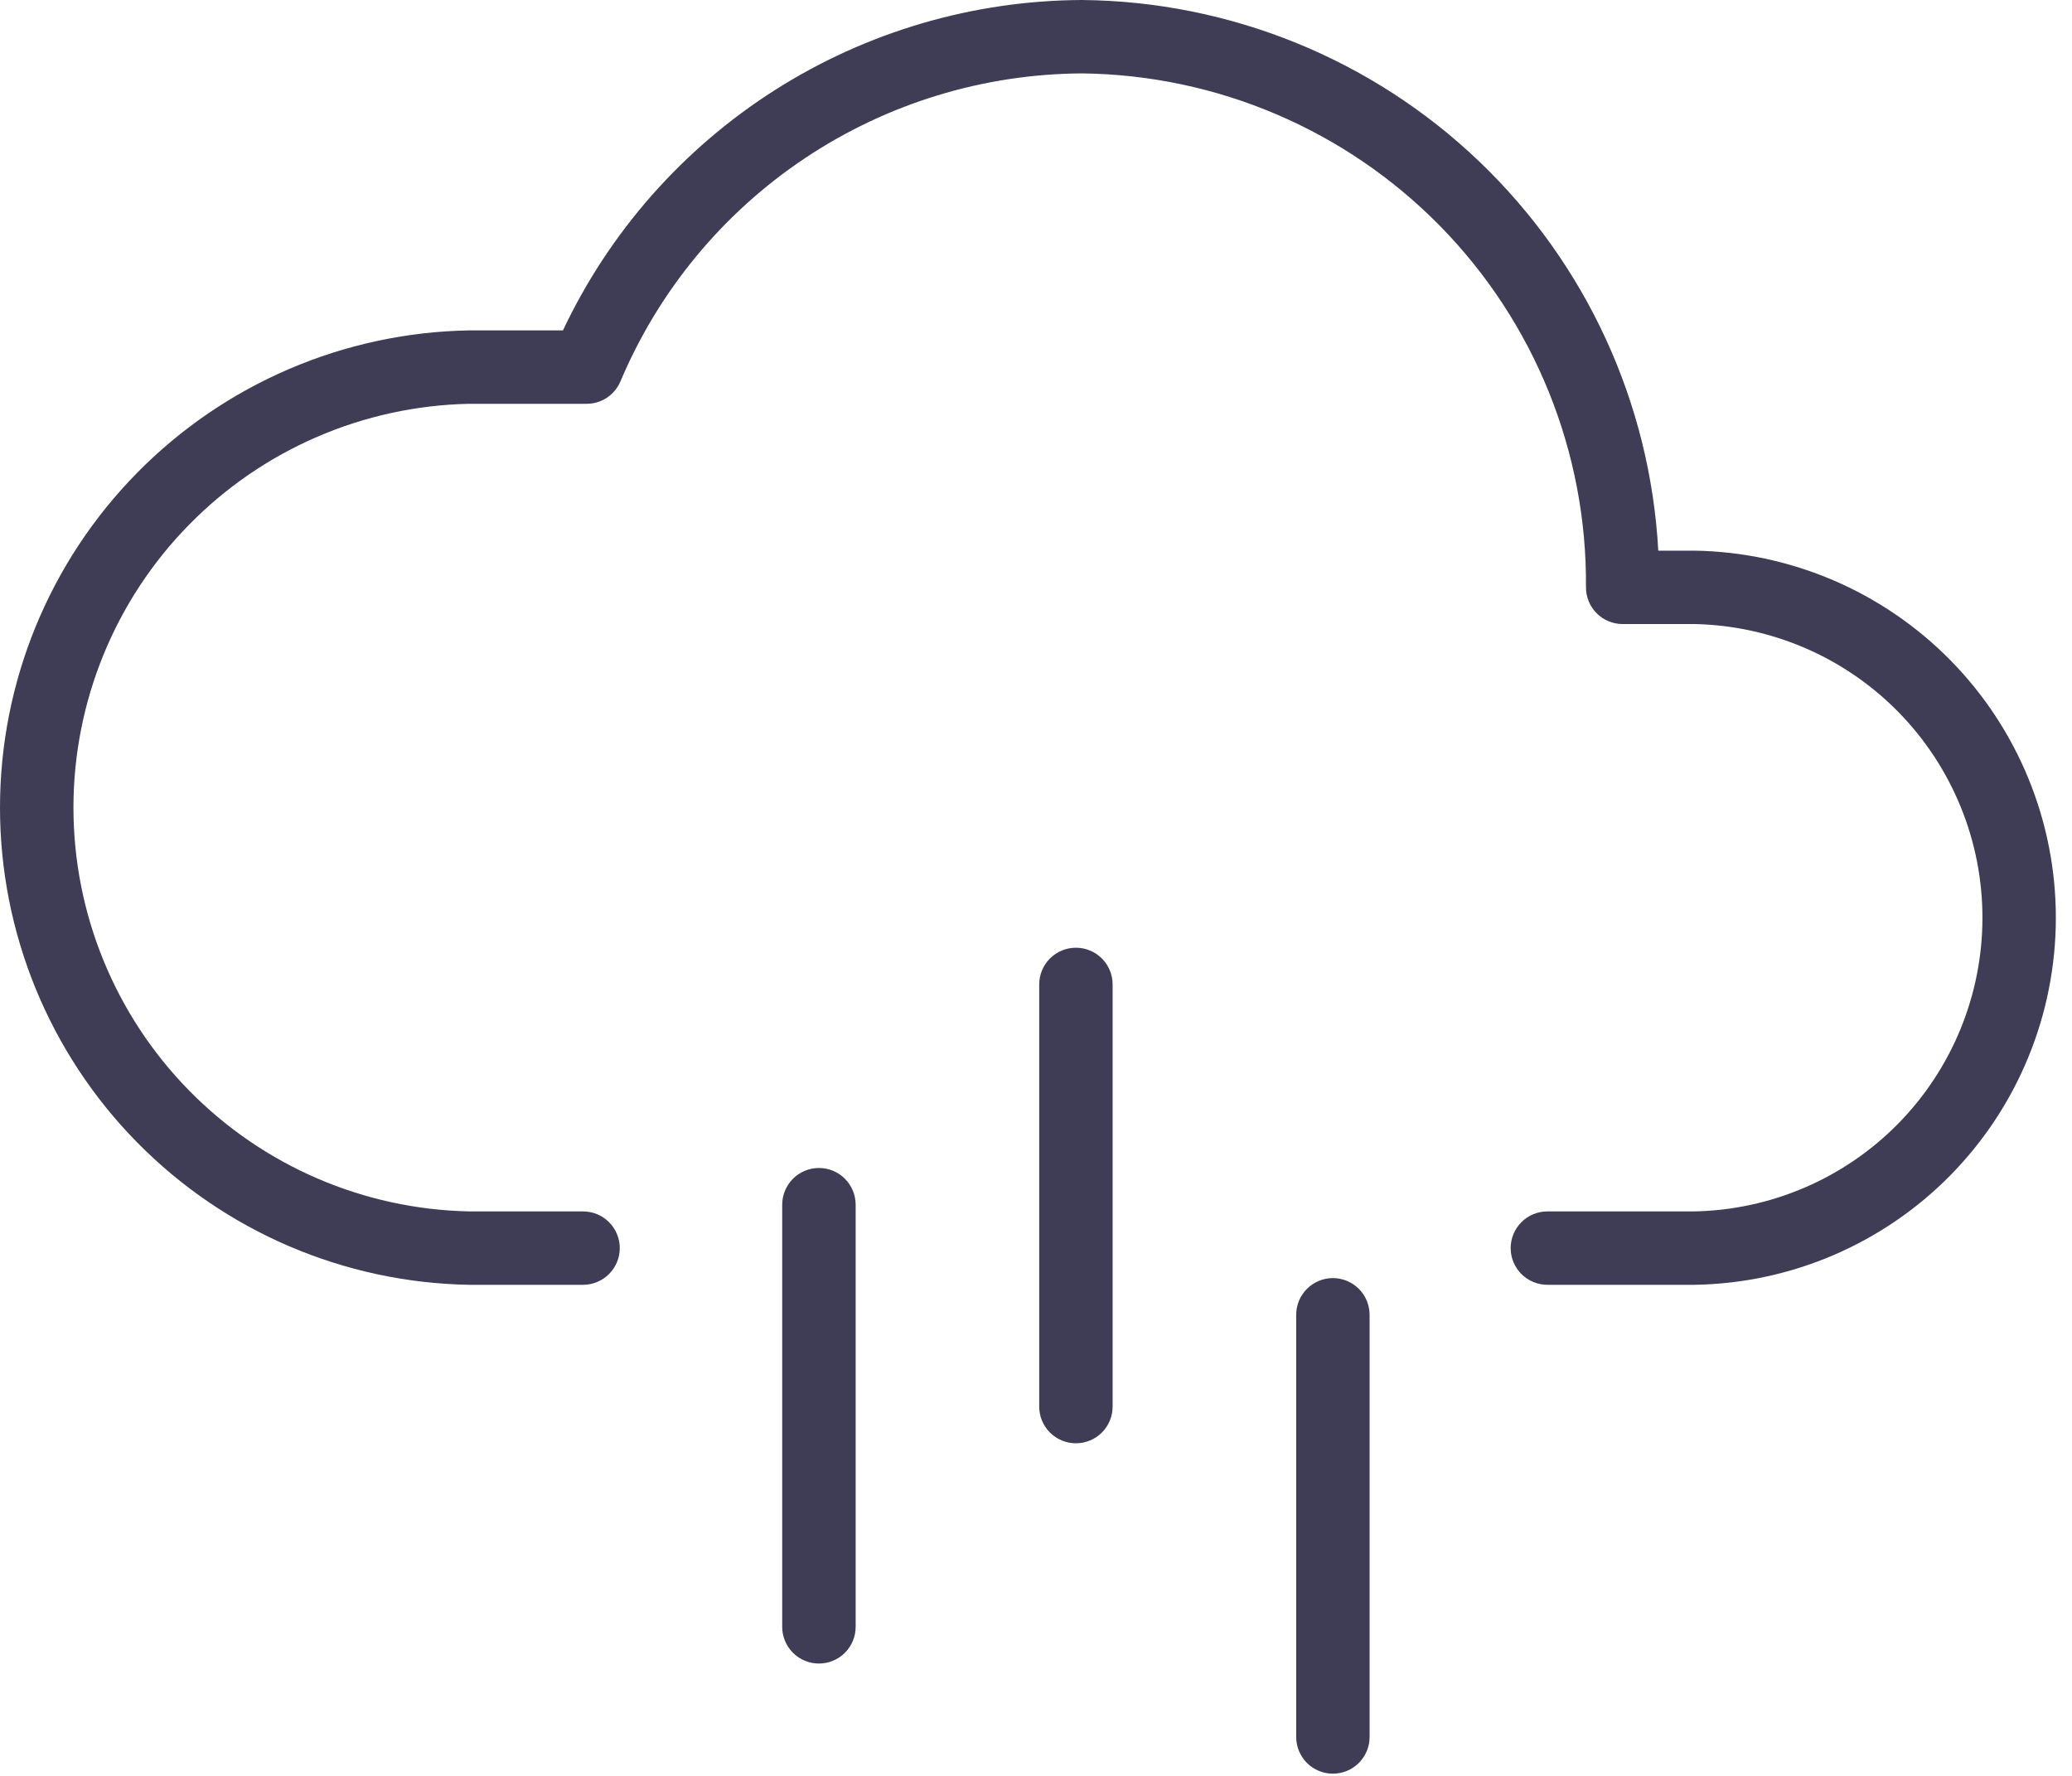 <svg width="49" height="42" viewBox="0 0 49 42" fill="none" xmlns="http://www.w3.org/2000/svg">
<path d="M40.078 30.386H36.594C36.364 30.386 36.143 30.295 35.98 30.132C35.817 29.969 35.725 29.748 35.725 29.518C35.725 29.288 35.817 29.067 35.98 28.904C36.143 28.741 36.364 28.65 36.594 28.65H40.078C41.896 28.612 43.626 27.864 44.898 26.566C46.169 25.267 46.882 23.522 46.882 21.704C46.882 19.887 46.169 18.142 44.898 16.843C43.626 15.545 41.896 14.797 40.078 14.759H38.374C38.144 14.759 37.923 14.668 37.76 14.505C37.597 14.342 37.506 14.121 37.506 13.891C37.533 10.7 36.294 7.628 34.06 5.35C31.825 3.071 28.779 1.772 25.588 1.736C23.254 1.749 20.976 2.446 19.035 3.742C17.095 5.037 15.577 6.874 14.671 9.024C14.604 9.18 14.492 9.313 14.351 9.407C14.209 9.5 14.043 9.55 13.873 9.55H11.097C8.597 9.6 6.217 10.628 4.467 12.414C2.717 14.199 1.737 16.6 1.737 19.1C1.737 21.6 2.717 24.001 4.467 25.786C6.217 27.572 8.597 28.6 11.097 28.65H13.789C14.019 28.65 14.239 28.741 14.402 28.904C14.565 29.067 14.657 29.288 14.657 29.518C14.657 29.748 14.565 29.969 14.402 30.132C14.239 30.295 14.019 30.386 13.789 30.386H11.097C8.137 30.336 5.315 29.125 3.239 27.014C1.163 24.903 0 22.061 0 19.1C0 16.139 1.163 13.297 3.239 11.186C5.315 9.075 8.137 7.864 11.097 7.814H13.313C14.413 5.485 16.149 3.516 18.321 2.133C20.494 0.75 23.013 0.011 25.588 0C29.089 0.032 32.447 1.396 34.978 3.815C37.51 6.234 39.025 9.527 39.216 13.023H40.078C42.356 13.06 44.528 13.992 46.126 15.616C47.723 17.24 48.618 19.427 48.618 21.704C48.618 23.983 47.723 26.169 46.126 27.794C44.528 29.418 42.356 30.349 40.078 30.386V30.386Z" fill="#3F3D56"/>
<path d="M25.444 34.134C25.214 34.134 24.993 34.043 24.83 33.88C24.667 33.717 24.576 33.496 24.576 33.266V23.282C24.576 23.052 24.667 22.831 24.83 22.668C24.993 22.505 25.214 22.414 25.444 22.414C25.674 22.414 25.895 22.505 26.058 22.668C26.221 22.831 26.312 23.052 26.312 23.282V33.266C26.312 33.496 26.221 33.717 26.058 33.88C25.895 34.043 25.674 34.134 25.444 34.134V34.134Z" fill="#3F3D56"/>
<path d="M19.367 39.343C19.137 39.343 18.916 39.252 18.753 39.089C18.59 38.926 18.498 38.706 18.498 38.475V28.491C18.498 28.261 18.59 28.04 18.753 27.877C18.916 27.714 19.137 27.623 19.367 27.623C19.597 27.623 19.818 27.714 19.981 27.877C20.143 28.04 20.235 28.261 20.235 28.491V38.475C20.235 38.706 20.143 38.926 19.981 39.089C19.818 39.252 19.597 39.343 19.367 39.343Z" fill="#3F3D56"/>
<path d="M31.521 41.948C31.291 41.948 31.07 41.856 30.907 41.694C30.745 41.531 30.653 41.31 30.653 41.08V31.096C30.653 30.865 30.745 30.645 30.907 30.482C31.07 30.319 31.291 30.227 31.521 30.227C31.752 30.227 31.972 30.319 32.135 30.482C32.298 30.645 32.389 30.865 32.389 31.096V41.08C32.389 41.31 32.298 41.531 32.135 41.694C31.972 41.856 31.752 41.948 31.521 41.948V41.948Z" fill="#3F3D56"/>
</svg>
